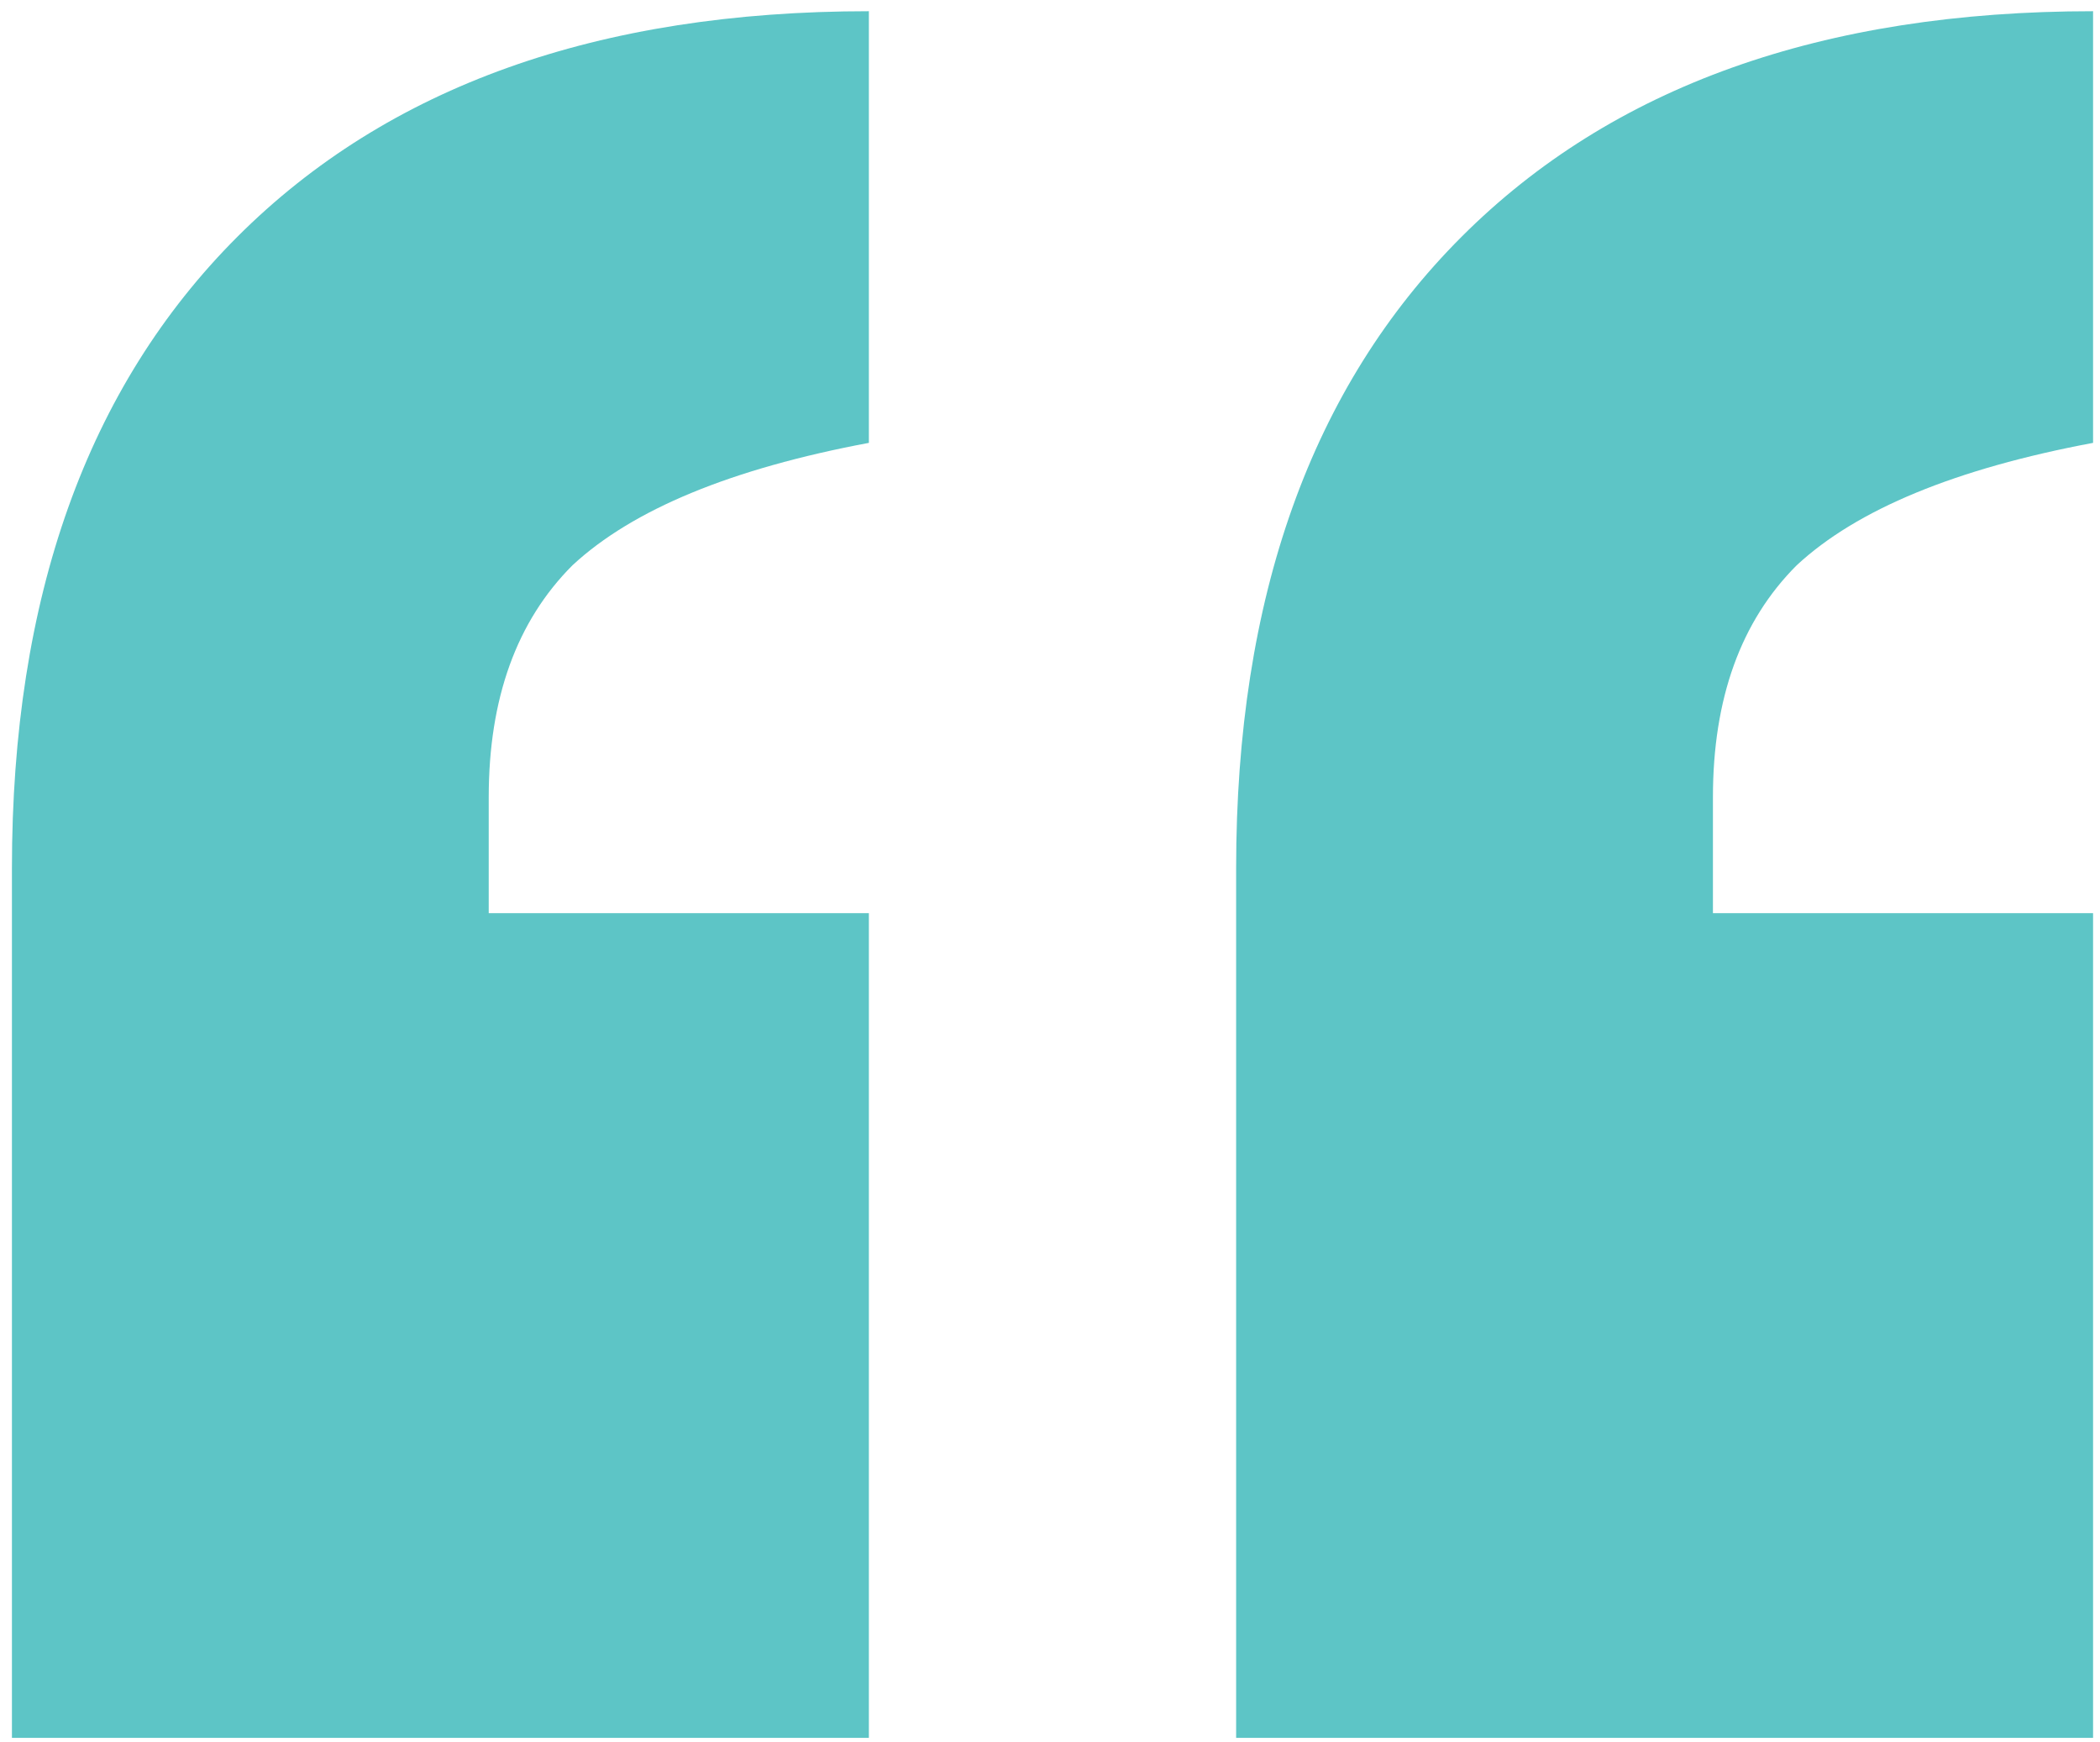 <svg width="88" height="73" viewBox="0 0 88 73" fill="none" xmlns="http://www.w3.org/2000/svg">
<path d="M87.71 72.83H51.8V36.38C51.8 25.04 54.95 16.22 61.25 9.92C67.55 3.62 76.37 0.47 87.71 0.47V18.56C81.95 19.64 77.81 21.35 75.29 23.69C72.95 26.03 71.78 29.27 71.78 33.41V38.27H87.71V72.83ZM36.41 72.83H0.5V36.38C0.5 25.04 3.65 16.22 9.95 9.92C16.25 3.62 25.07 0.47 36.41 0.47V18.56C30.65 19.64 26.51 21.35 23.99 23.69C21.65 26.03 20.48 29.27 20.48 33.41V38.27H36.41V72.83Z" fill="#5DC5C6"/>
</svg>
